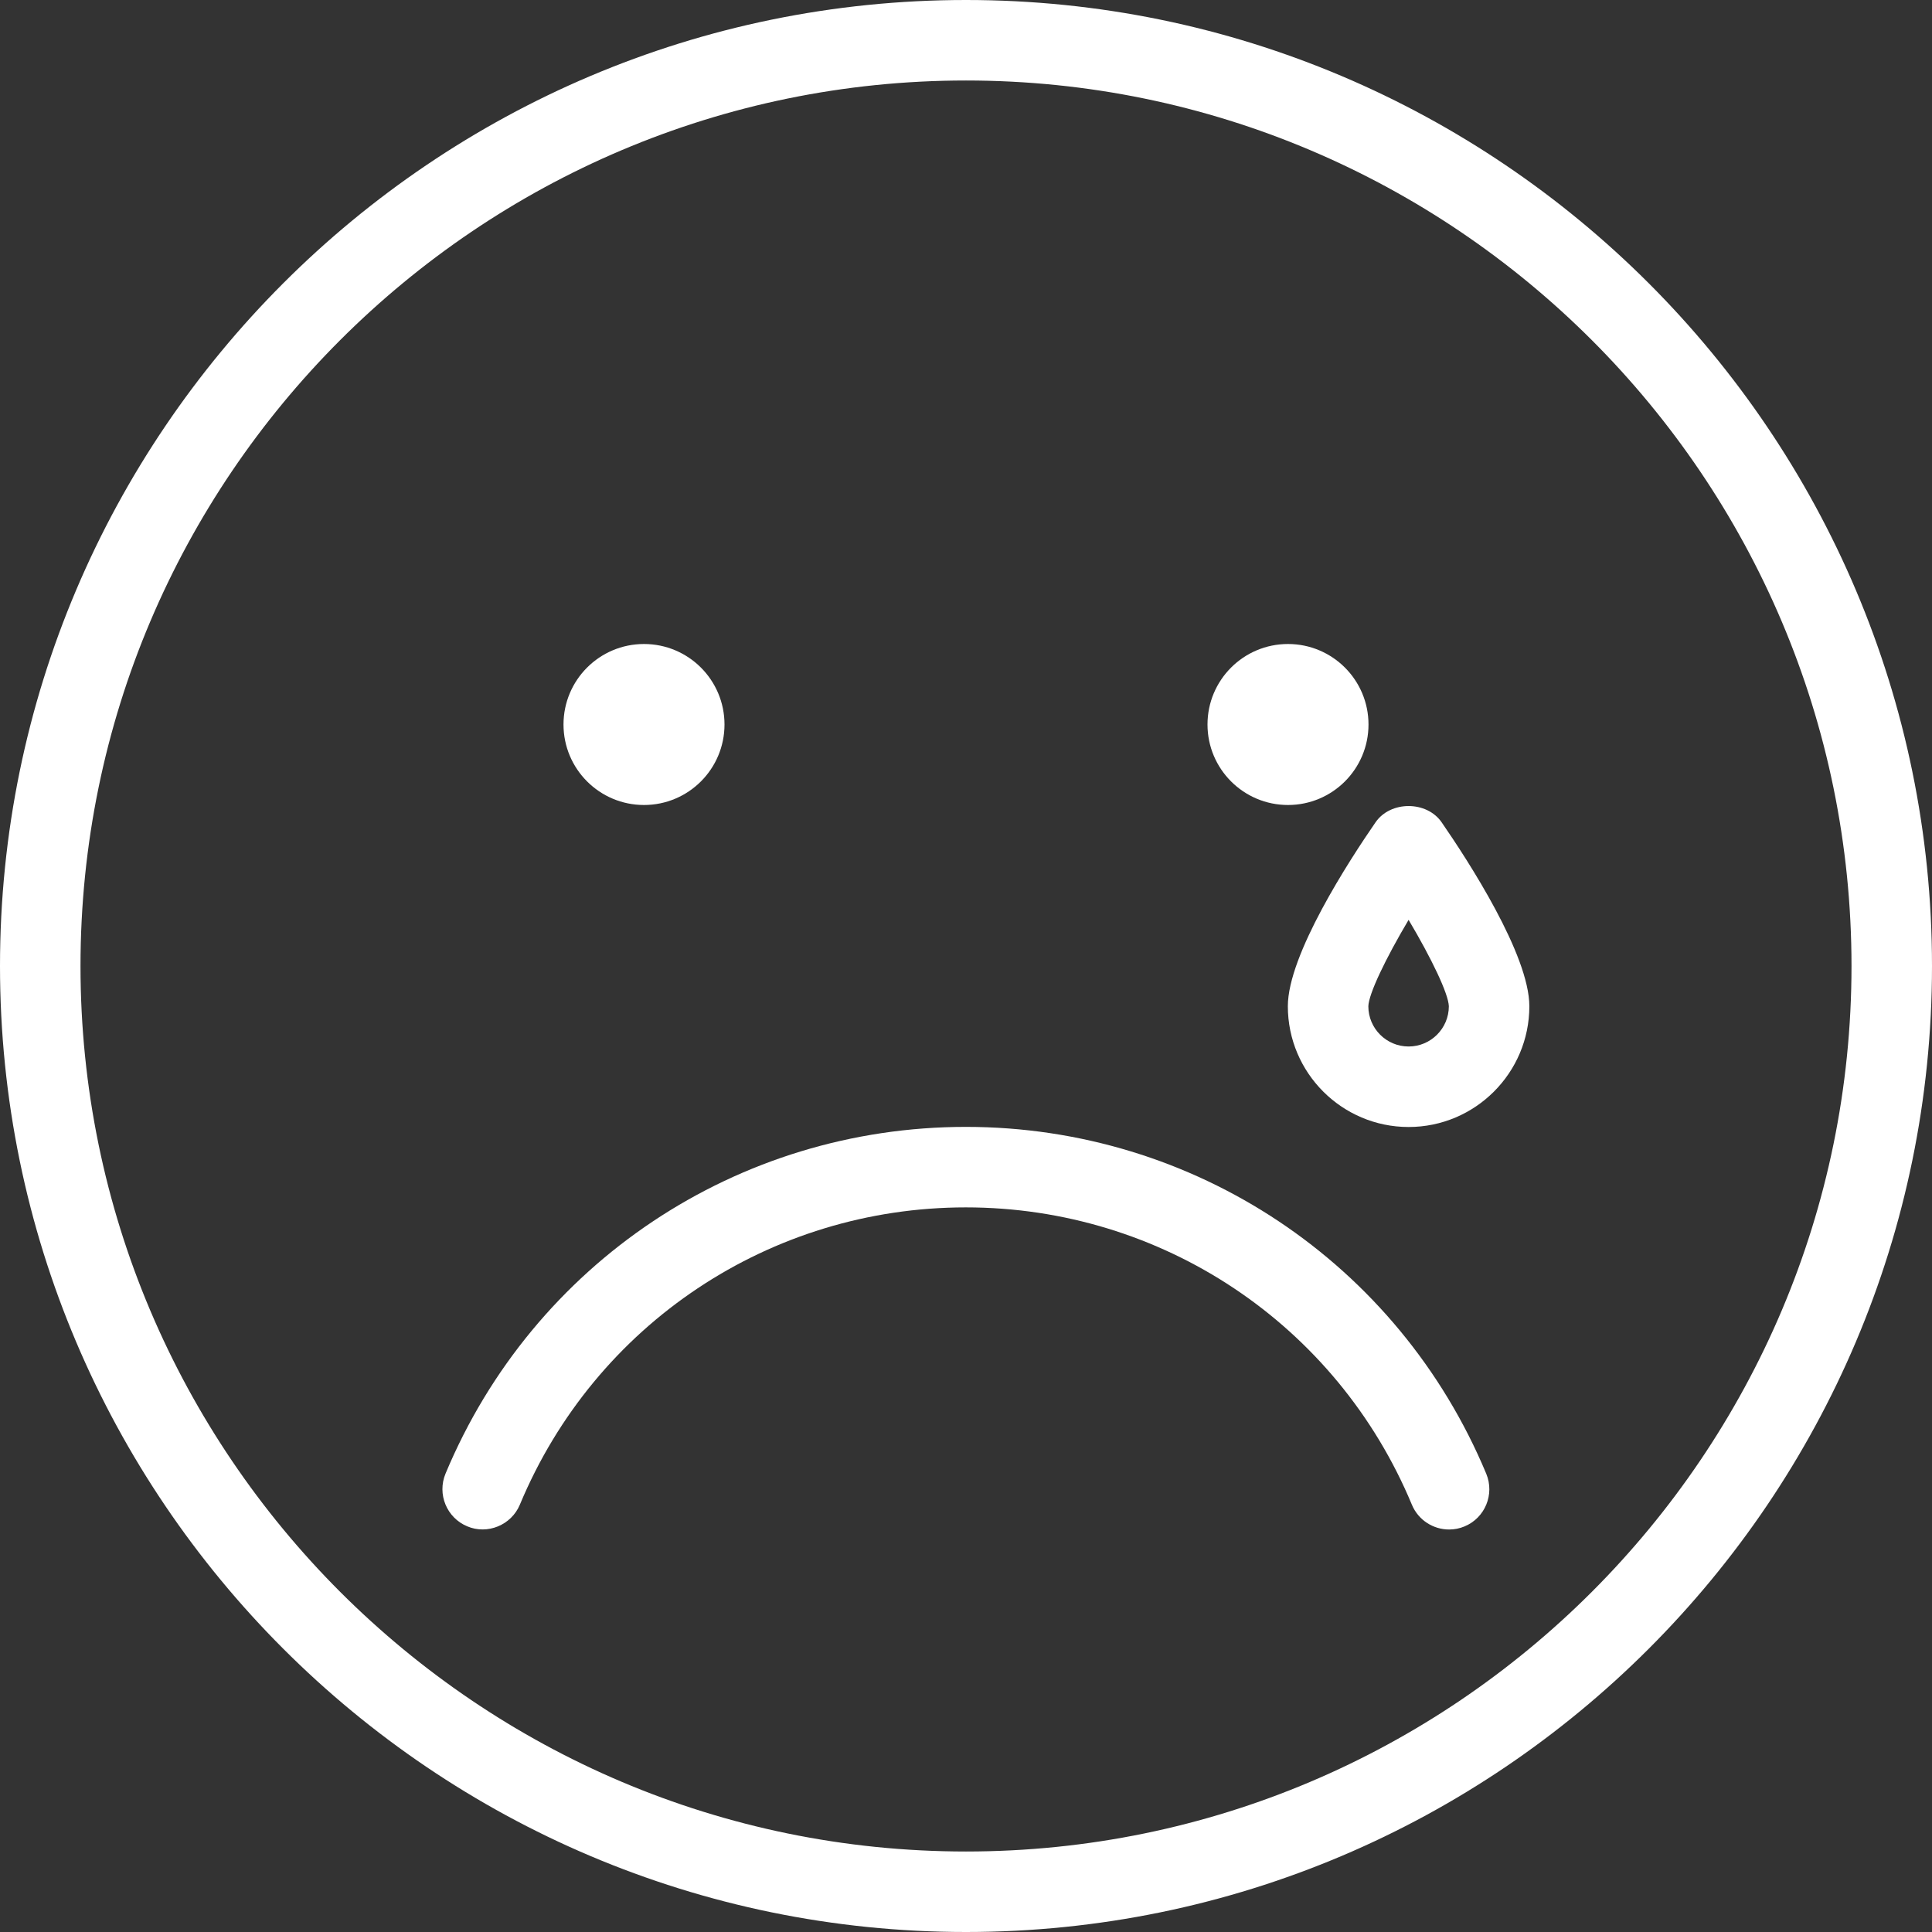 <?xml version="1.0" encoding="iso-8859-1"?>
<!-- Generator: Adobe Illustrator 19.0.0, SVG Export Plug-In . SVG Version: 6.00 Build 0)  -->
<svg xmlns="http://www.w3.org/2000/svg" xmlns:xlink="http://www.w3.org/1999/xlink" version="1.1" id="Capa_1" x="0px" y="0px" viewBox="0 0 512 512" style="enable-background:new 0 0 512 512;" xml:space="preserve" width="512px" height="512px">
<rect x="0" y="0" width="512" height="512" fill="#333333" stroke="none"/>
<g>
	<g>
		<g>
			<path d="M256,0C114.833,0,0,114.844,0,256s114.833,256,256,256s256-114.844,256-256S397.167,0,256,0z M256,490.667     C126.604,490.667,21.333,385.396,21.333,256S126.604,21.333,256,21.333S490.667,126.604,490.667,256S385.396,490.667,256,490.667     z" fill="#FFFFFF"/>
			<path d="M255.958,298.635c-60.479,0-114.604,36.073-137.896,91.906c-2.25,5.438,0.313,11.677,5.75,13.948     c5.354,2.281,11.688-0.302,13.958-5.74c19.938-47.854,66.333-78.781,118.188-78.781c51.854,0,98.271,30.927,118.208,78.802     c1.708,4.094,5.688,6.563,9.854,6.563c1.375,0,2.771-0.26,4.104-0.823c5.438-2.26,8-8.51,5.75-13.948     C370.583,334.719,316.458,298.635,255.958,298.635z" fill="#FFFFFF"/>
			<circle cx="170.667" cy="192" r="21.333" fill="#FFFFFF"/>
			<circle cx="341.333" cy="192" r="21.333" fill="#FFFFFF"/>
			<path d="M364.521,217.938c-6.979,10.115-23.229,35.094-23.229,48.729c0,17.646,14.354,32,32,32s32-14.354,32-32     c0-13.635-16.25-38.615-23.229-48.729C378.104,212.167,368.479,212.167,364.521,217.938z M373.292,277.333     c-5.875,0-10.667-4.781-10.667-10.656c0.083-3.26,4.521-12.552,10.667-22.906c6.146,10.333,10.563,19.625,10.667,22.896     C383.958,272.552,379.167,277.333,373.292,277.333z" fill="#FFFFFF"/>
		</g>
	</g>
</g>
<g>
</g>
<g>
</g>
<g>
</g>
<g>
</g>
<g>
</g>
<g>
</g>
<g>
</g>
<g>
</g>
<g>
</g>
<g>
</g>
<g>
</g>
<g>
</g>
<g>
</g>
<g>
</g>
<g>
</g>
</svg>
